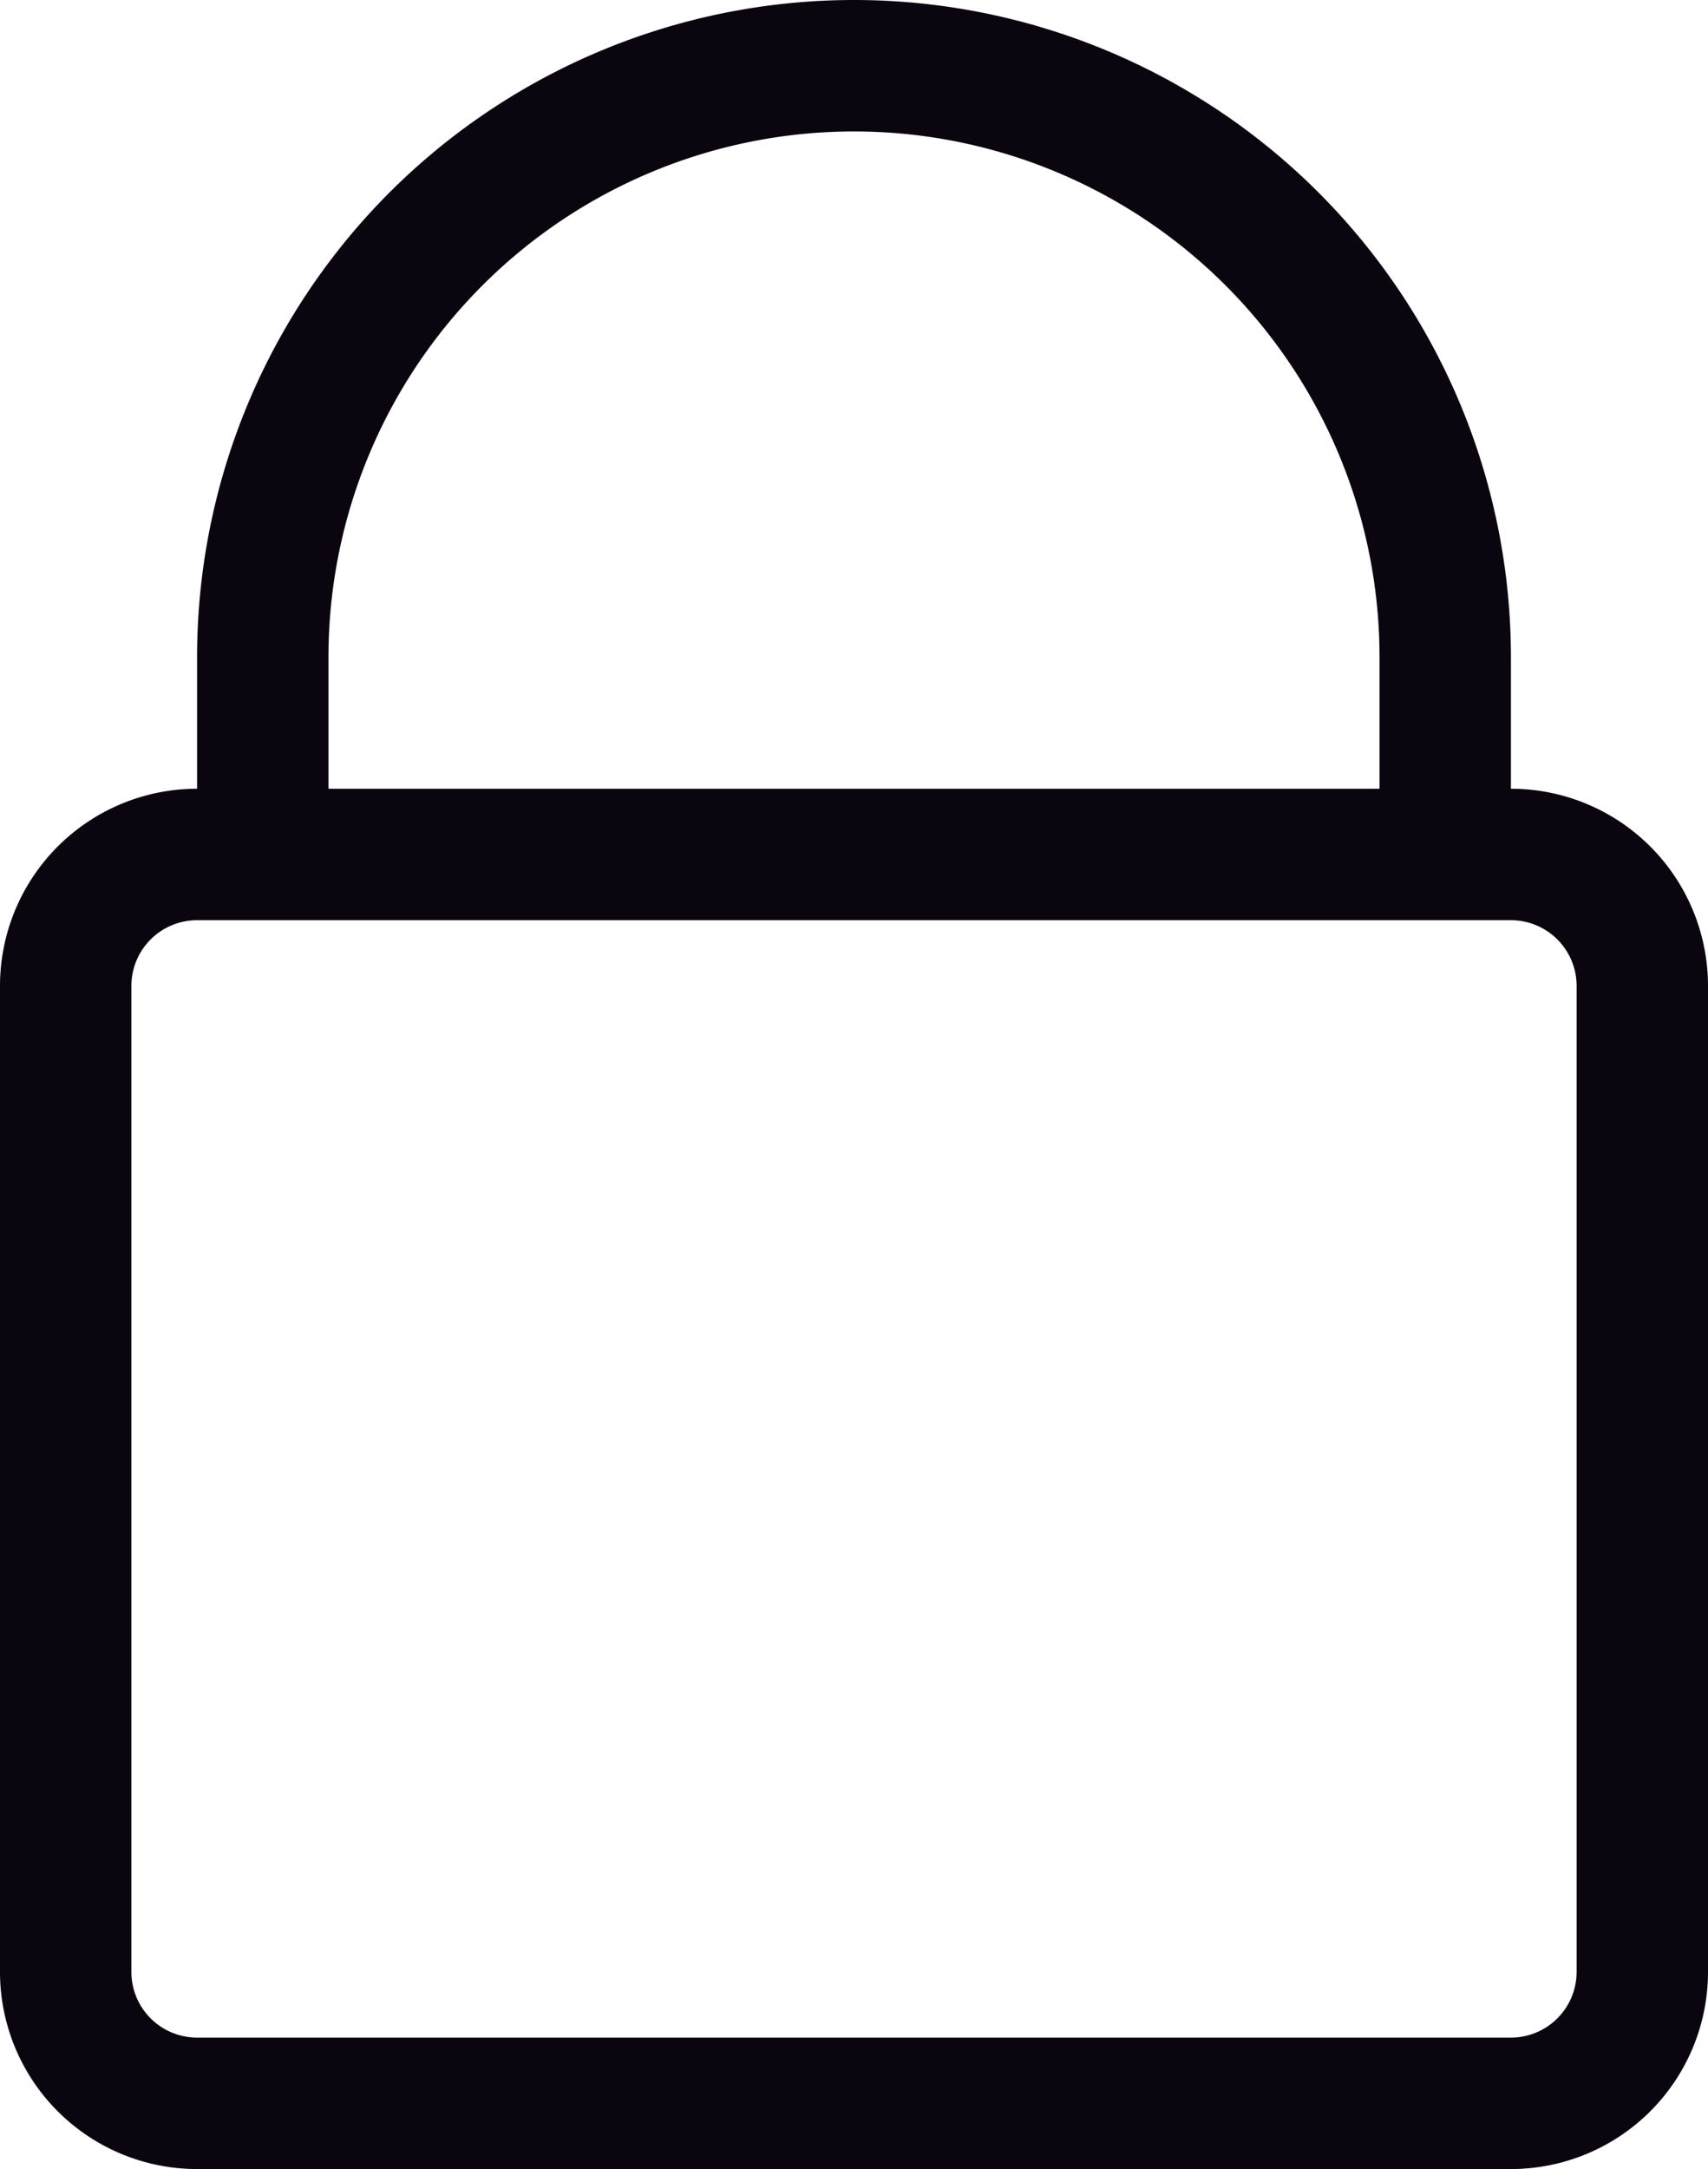 <svg xmlns="http://www.w3.org/2000/svg" width="13" height="16.5" viewBox="0 0 13 16.5">
  <path id="ic_senha" d="M21,13.5h0v-1a5,5,0,1,0-10,0v1A1.5,1.5,0,0,0,9.5,15v7.5A1.5,1.5,0,0,0,11,24H21a1.5,1.5,0,0,0,1.5-1.5V15A1.5,1.5,0,0,0,21,13.5Zm-9-1a4,4,0,0,1,8,0v1H12Zm9.5,10a.5.5,0,0,1-.5.5H11a.5.5,0,0,1-.5-.5V15a.5.5,0,0,1,.5-.5H21a.5.5,0,0,1,.5.5Z" transform="translate(-9.5 -7.5)" fill="#0a050f"/>
</svg>
